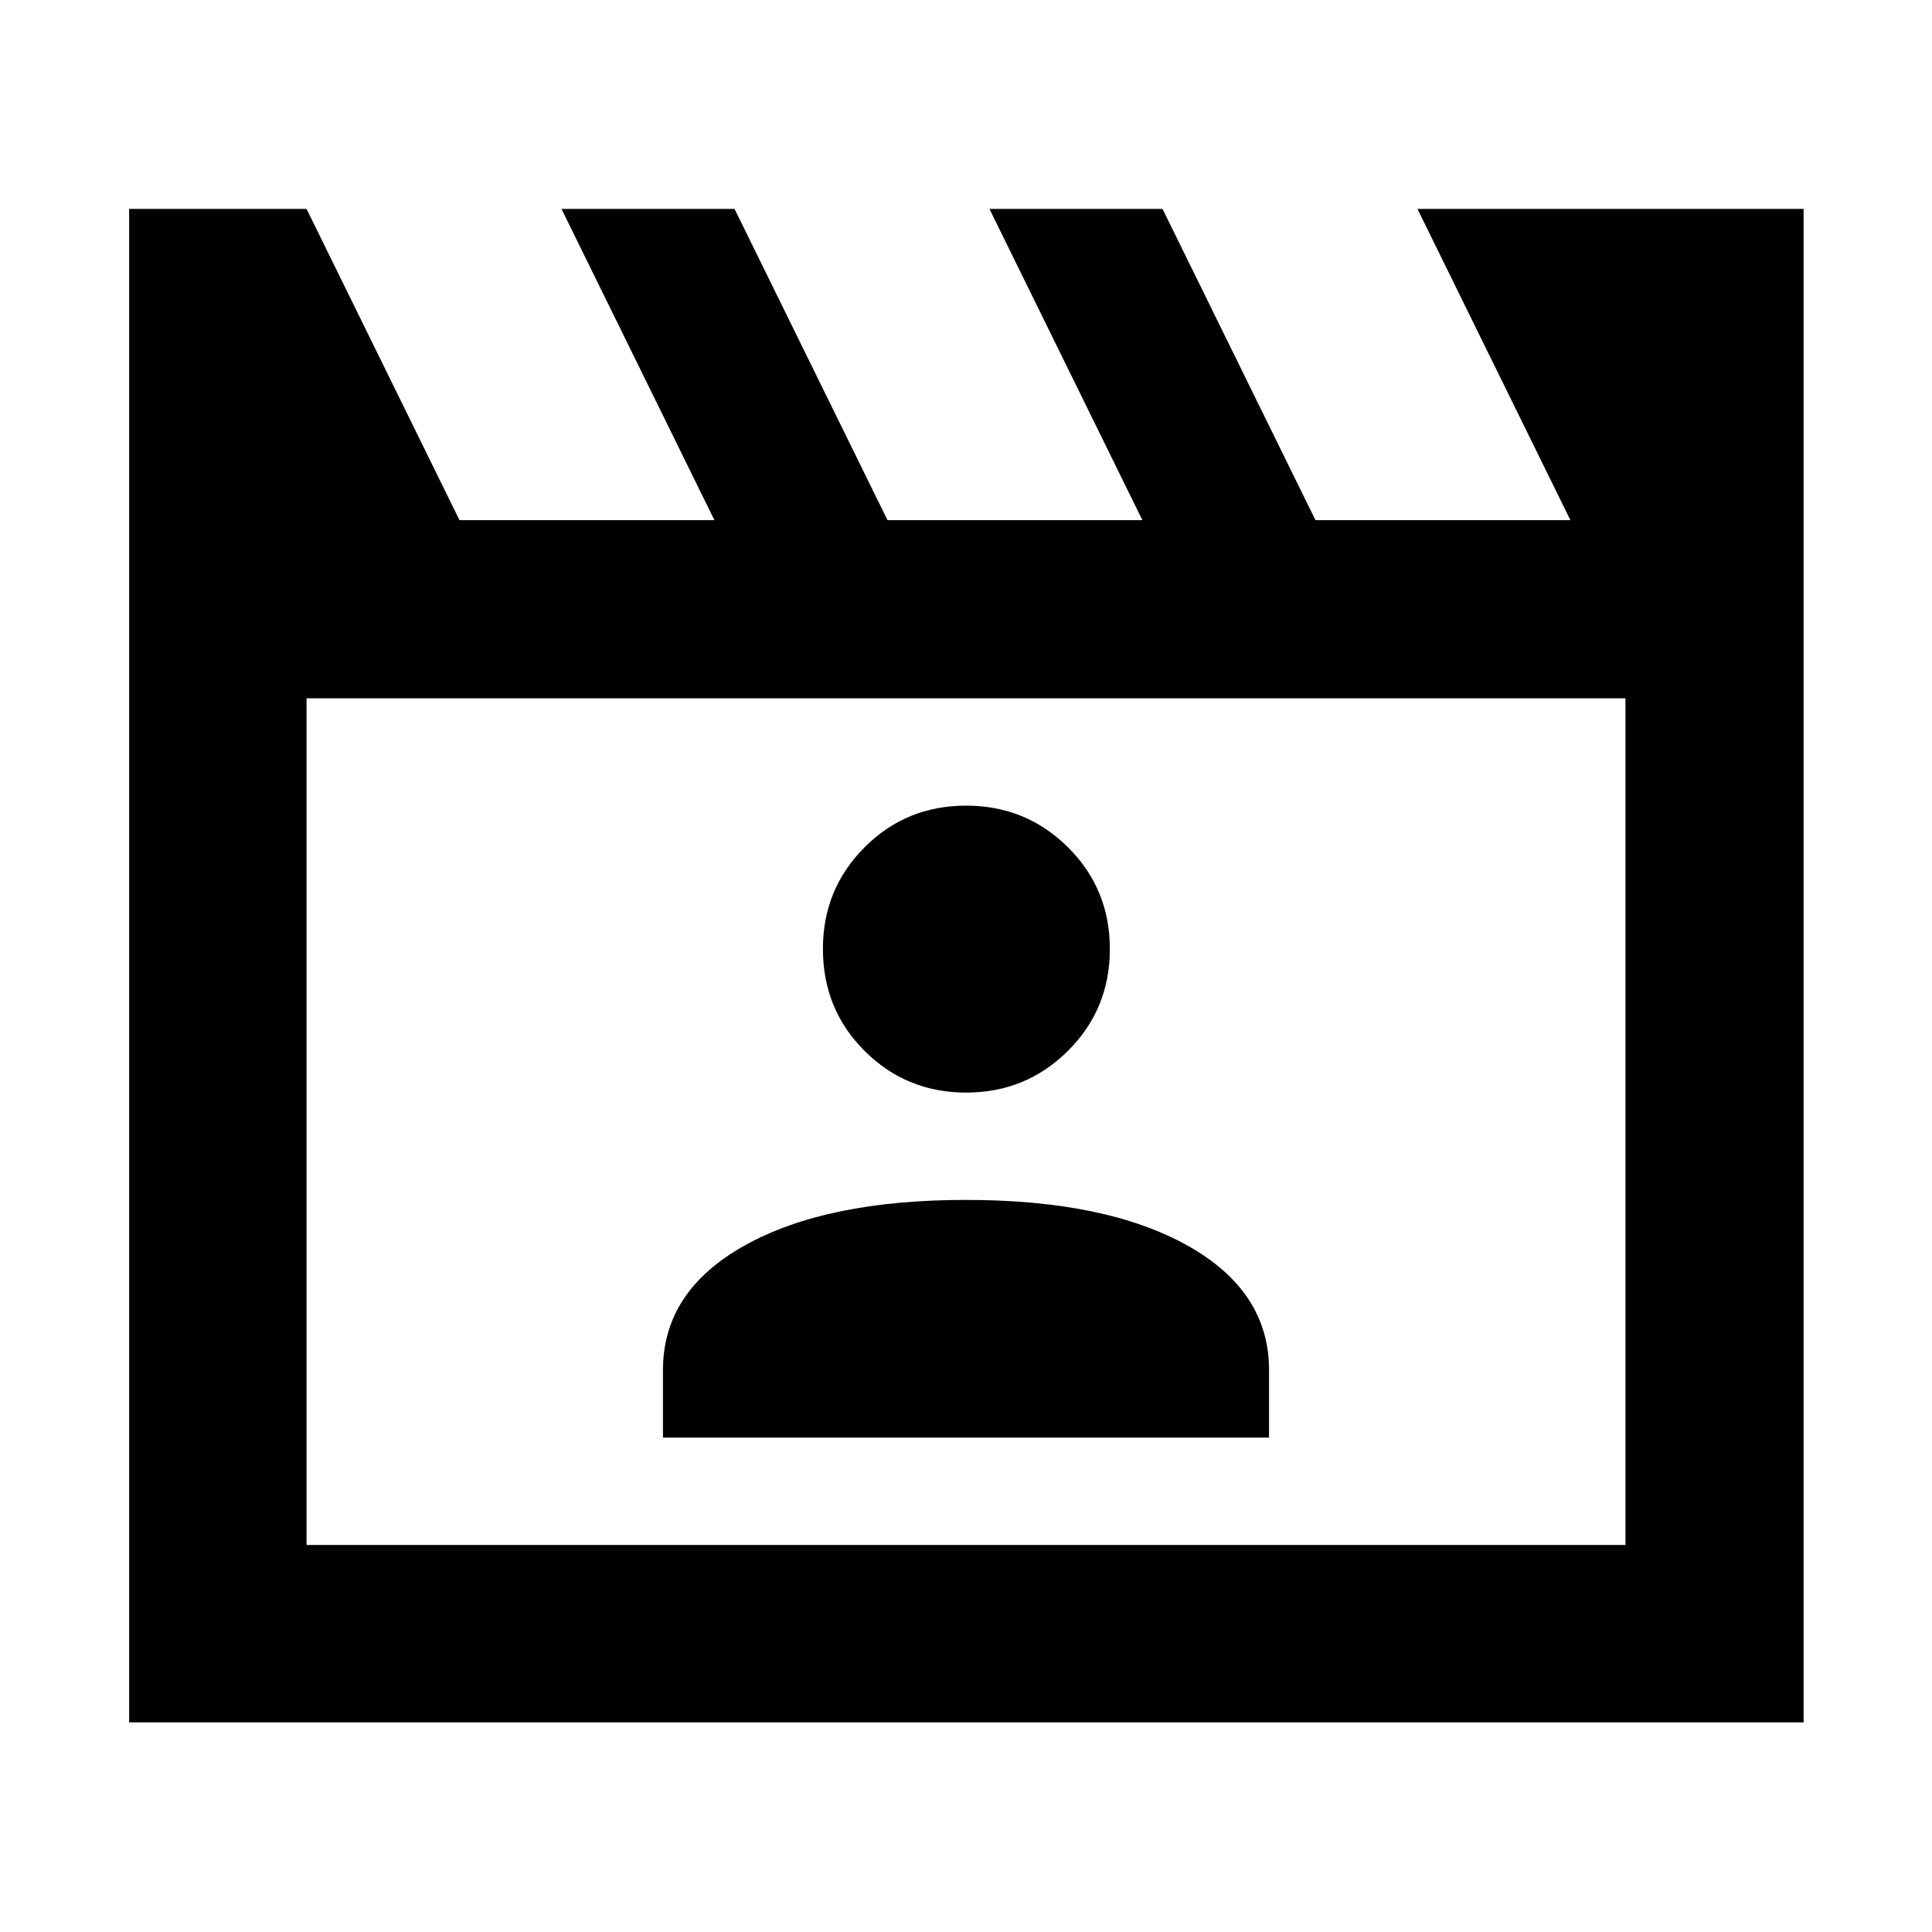 <svg xmlns="http://www.w3.org/2000/svg" height="40" viewBox="0 -960 960 960" width="40"><path d="m152.32-856.2 76 154.66h126.67l-76-154.66h86l76 154.66h126.66l-76-154.66h86l76 154.66h126.67l-76-154.66H896.2v752.03H64.17V-856.2h88.15Zm0 243.19v420.69h655.36v-420.69H152.32Zm0 0v420.69-420.69Zm177.1 367.36h301.16v-33.57q0-39.22-40.55-61.88-40.55-22.67-110.03-22.67T369.97-341.1q-40.55 22.66-40.55 61.88v33.57ZM480.1-417.1q29.68 0 50.53-20.71t20.85-50.63q0-29.92-20.84-50.58-20.83-20.66-50.63-20.66-29.79 0-50.45 20.74-20.66 20.74-20.66 50.41 0 30.11 20.75 50.77 20.76 20.66 50.45 20.66Z"/></svg>